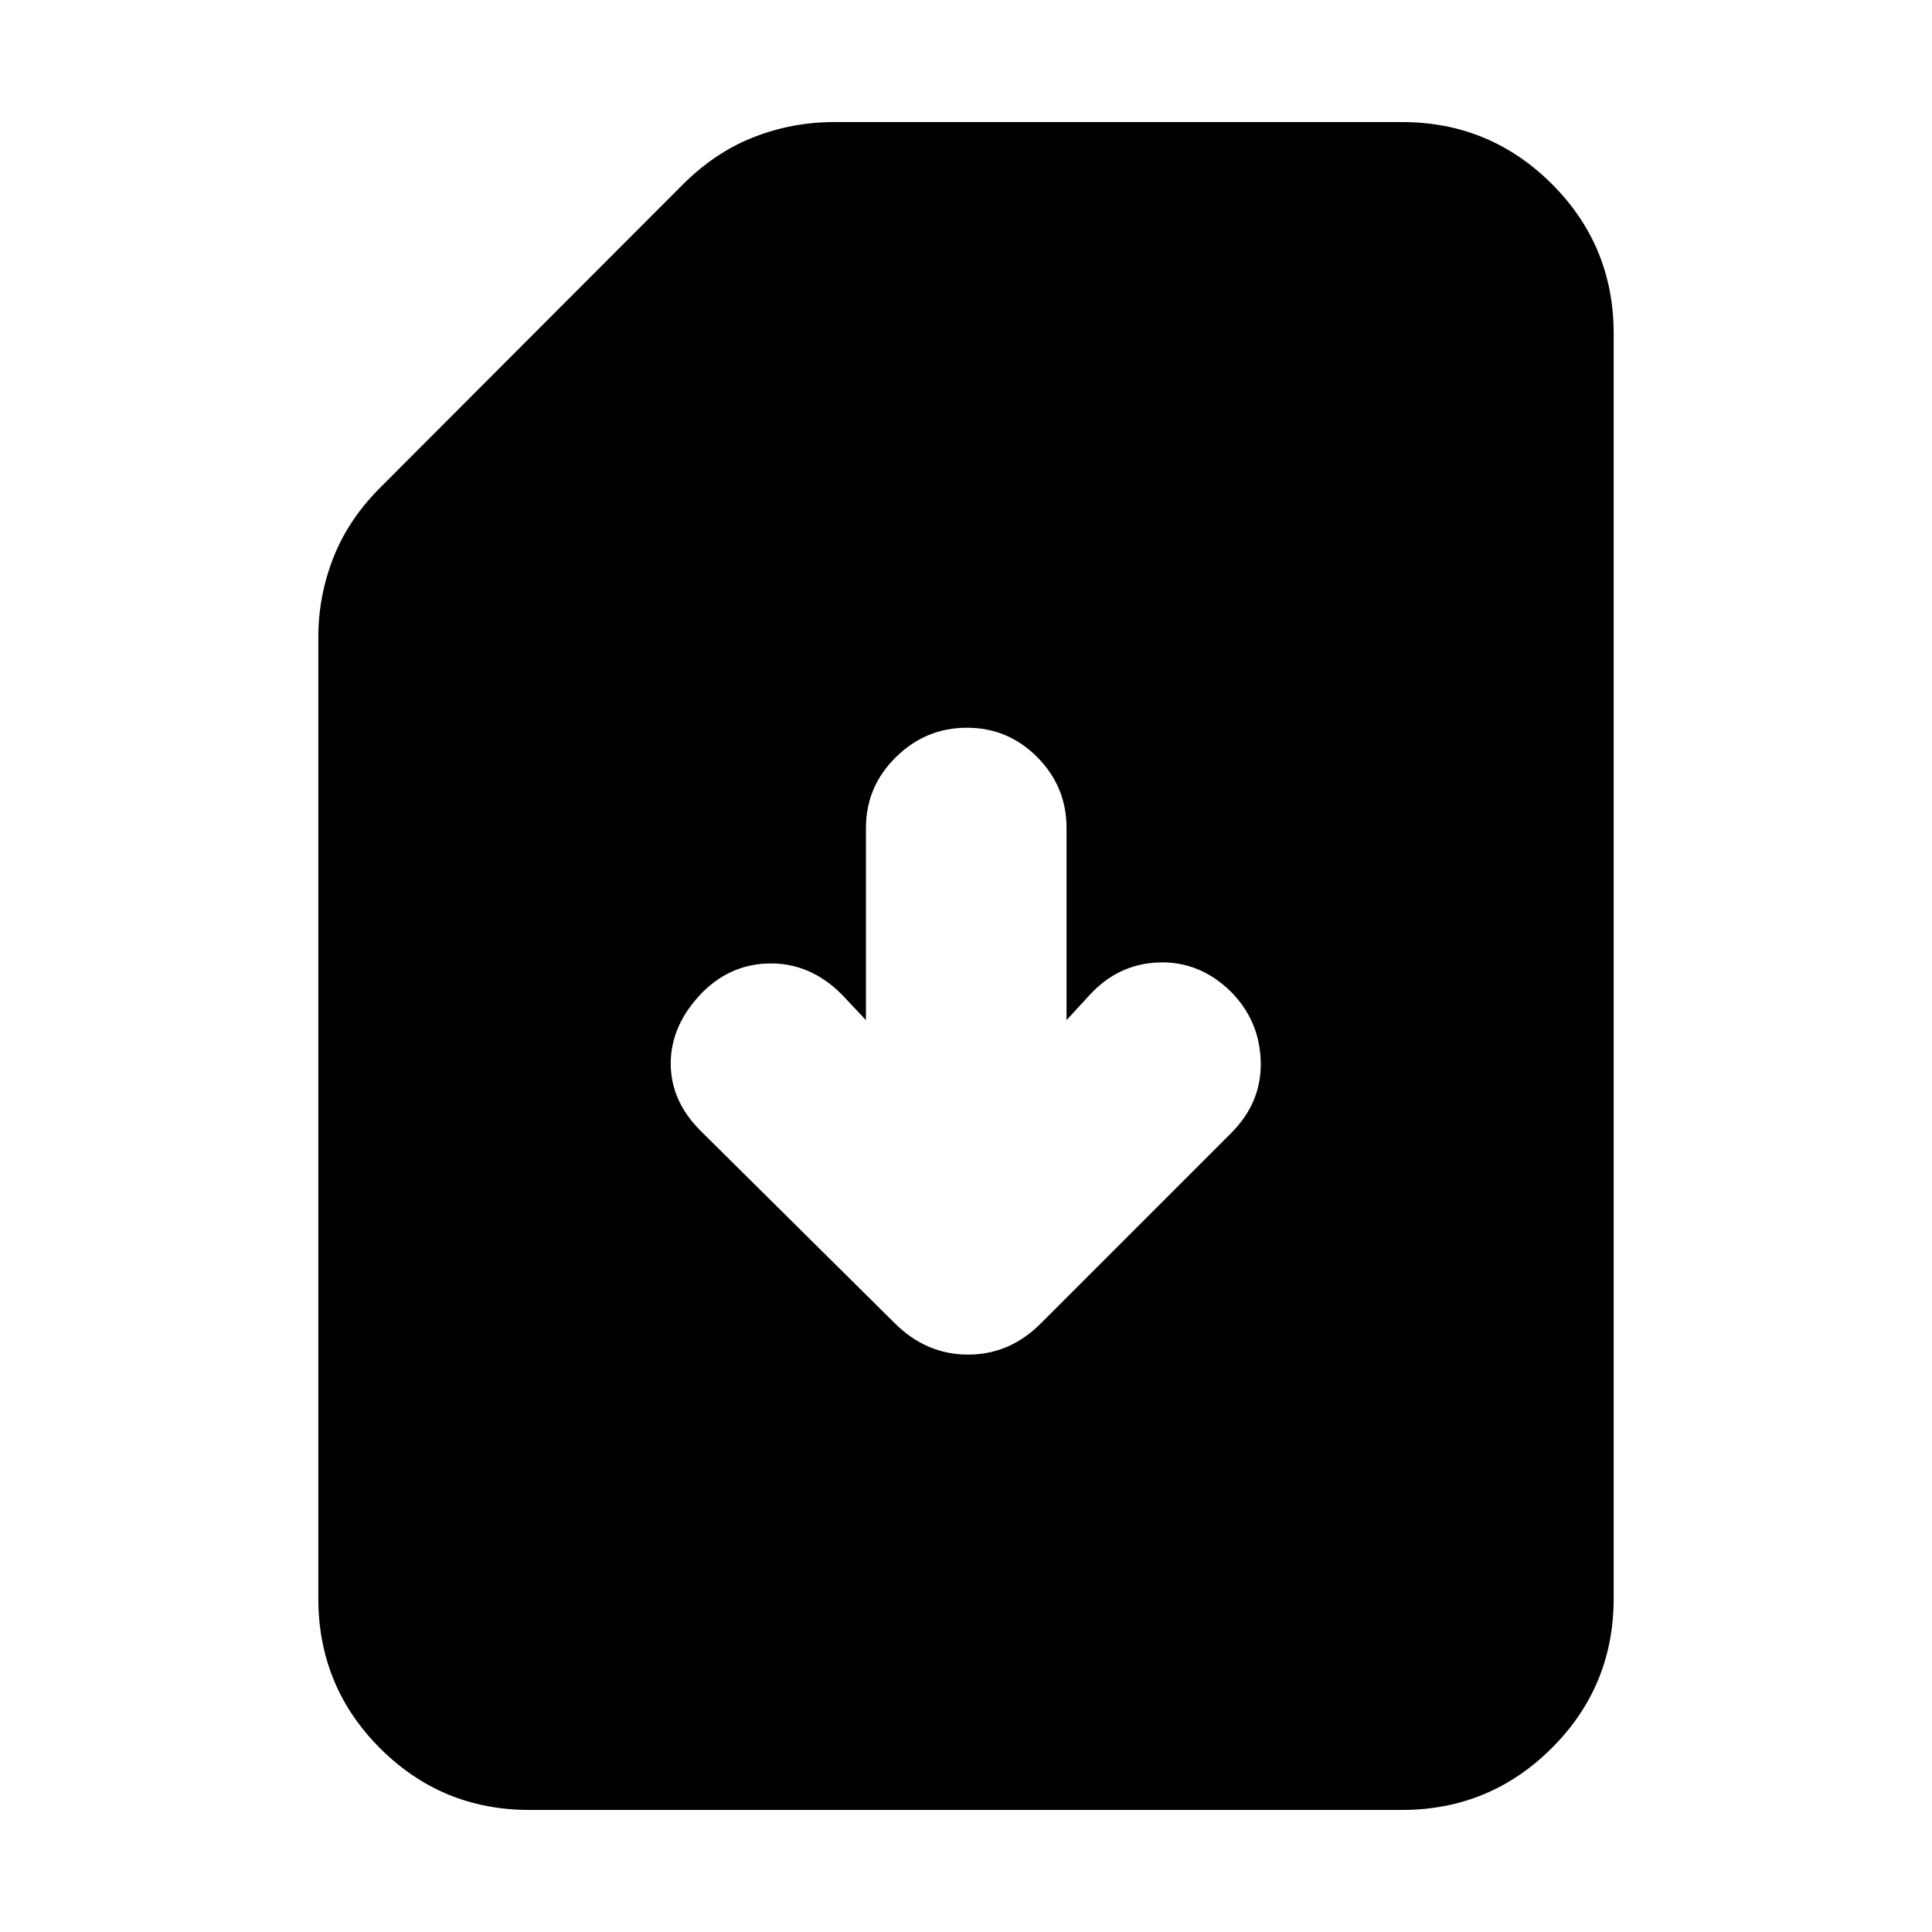 <svg xmlns="http://www.w3.org/2000/svg" height="20" viewBox="0 -960 960 960" width="20"><path d="M529.96-453.11v-95.42q0-20.6-14.53-35.23-14.53-14.63-34.98-14.63-20.45 0-35.31 14.63-14.86 14.63-14.86 35.23v95.42l-12.04-12.8q-15.24-15.24-34.86-15.36-19.62-.12-34.1 14.12-16 16.24-16 35.6 0 19.35 16 34.59l95.09 94.23q15.72 15.82 36.69 15.82 20.98 0 36.57-15.96l94.09-94.09q15.24-15.24 14.74-35.47-.5-20.24-14.74-34.72-15.48-15.24-35.72-14.62-20.24.62-34.48 16.1l-11.56 12.56ZM263.06-60.65q-43.58 0-74.23-30.68-30.66-30.69-30.66-74.5v-477.5q0-20.65 7.6-39.86 7.6-19.2 23.8-35.16l149.6-149.85q16.2-16.19 35.4-23.67 19.21-7.48 39.86-7.48h282.22q43.57 0 74.37 30.68 30.81 30.69 30.81 74.5v628.34q0 43.81-30.82 74.5-30.81 30.68-74.4 30.68H263.06Z"/></svg>